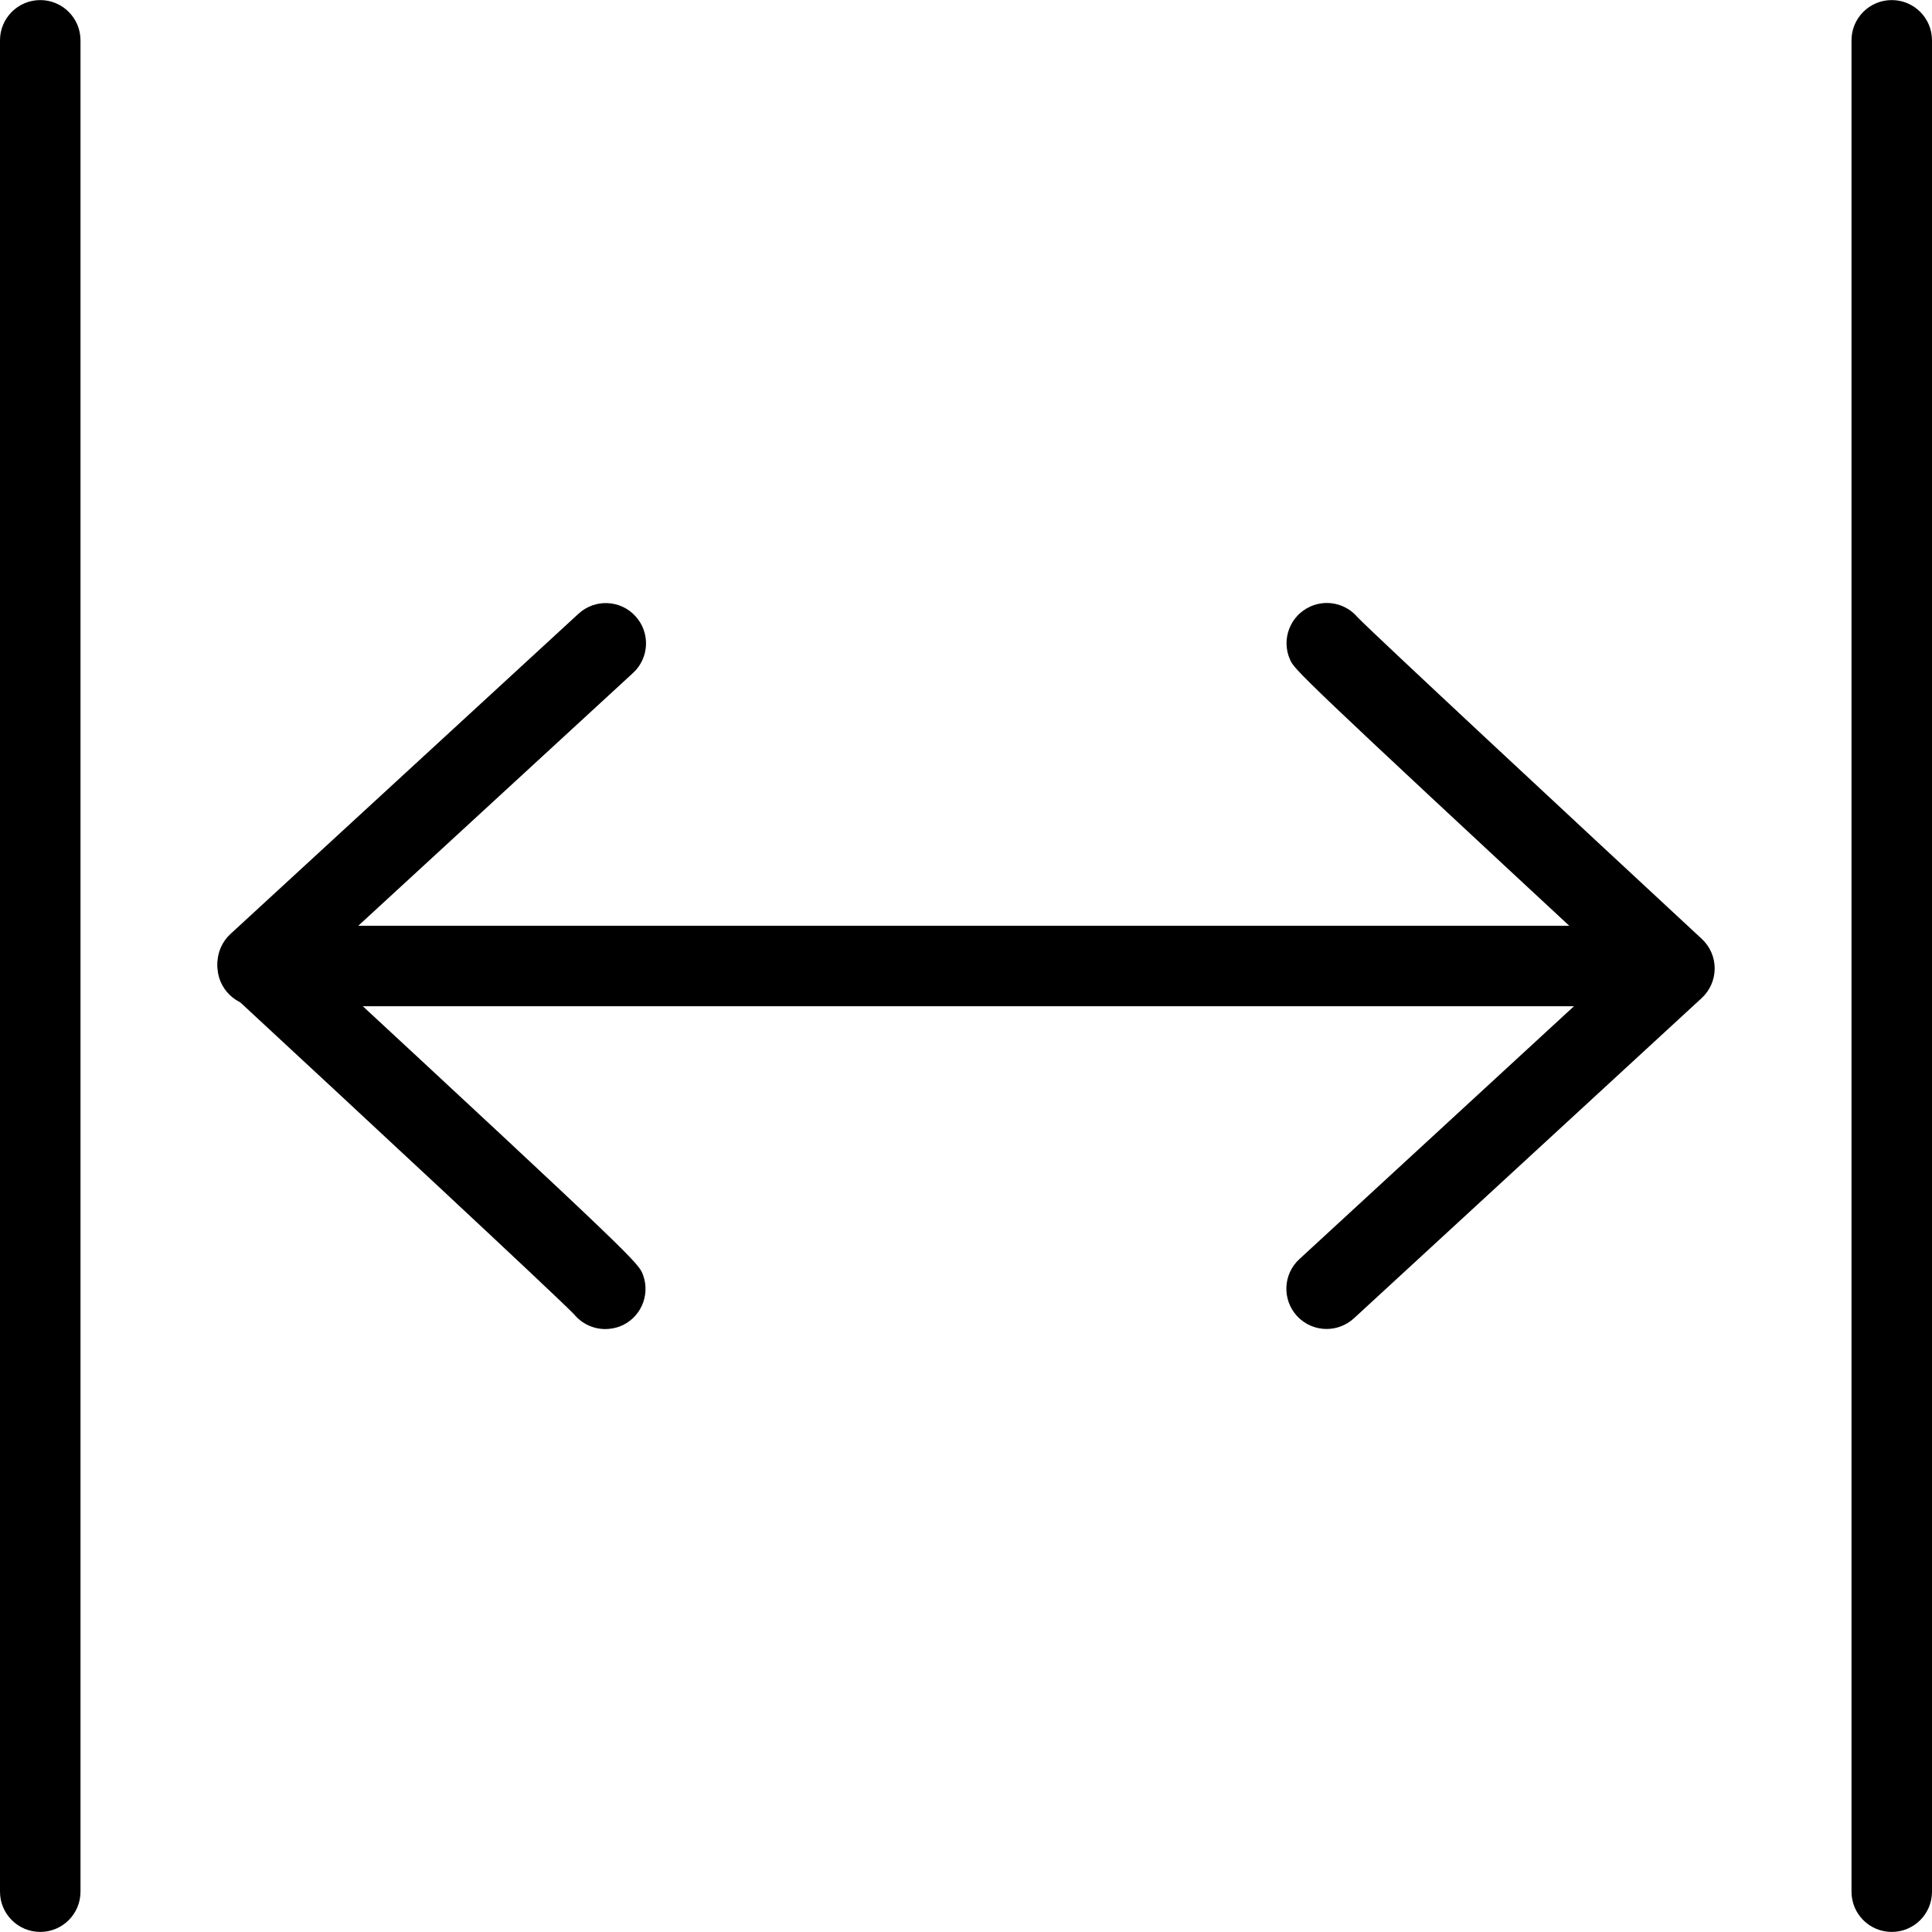 <?xml version="1.0" encoding="utf-8"?>
<!-- Generator: Adobe Illustrator 16.0.0, SVG Export Plug-In . SVG Version: 6.00 Build 0)  -->
<!DOCTYPE svg PUBLIC "-//W3C//DTD SVG 1.1//EN" "http://www.w3.org/Graphics/SVG/1.1/DTD/svg11.dtd">
<svg version="1.1" id="Layer_1" xmlns="http://www.w3.org/2000/svg" xmlns:xlink="http://www.w3.org/1999/xlink" x="0px" y="0px"
	 width="48px" height="48px" viewBox="0 0 48 48" enable-background="new 0 0 48 48" xml:space="preserve">
<g>
	<g>
		<path d="M39.891,25H6.402c-0.552,0-1-0.447-1-1c0-0.552,0.448-1,1-1h33.489c0.553,0,1,0.448,1,1
			C40.891,24.553,40.443,25,39.891,25z"/>
		<path d="M32.959,33.018c-0.27,0-0.538-0.108-0.735-0.322c-0.374-0.406-0.349-1.039,0.058-1.413l7.845-7.225
			c-7.941-7.368-7.967-7.425-8.076-7.669c-0.226-0.504,0.001-1.096,0.506-1.321c0.418-0.187,0.895-0.063,1.174,0.27
			c0.458,0.469,5.336,5.008,8.55,7.989c0.205,0.19,0.32,0.456,0.32,0.735c-0.001,0.279-0.117,0.544-0.322,0.734l-8.641,7.957
			C33.444,32.93,33.201,33.018,32.959,33.018z"/>
		<path d="M15.037,33.02c-0.299,0-0.585-0.135-0.775-0.367c-0.479-0.494-5.34-5.016-8.54-7.979c-0.205-0.19-0.321-0.457-0.32-0.735
			c0-0.279,0.118-0.545,0.323-0.734l8.648-7.957c0.407-0.375,1.04-0.348,1.413,0.059c0.374,0.407,0.348,1.039-0.059,1.413
			l-7.851,7.224c7.969,7.384,7.988,7.436,8.098,7.727c0.194,0.518-0.068,1.094-0.585,1.288C15.272,32.999,15.154,33.02,15.037,33.02
			z"/>
	</g>
	<g>
		<path d="M1,47.998c-0.552,0-1-0.447-1-1V1.002c0-0.552,0.448-1,1-1s1,0.448,1,1v45.996C2,47.551,1.552,47.998,1,47.998z"/>
		<path d="M47,47.998c-0.553,0-1-0.447-1-1V1.002c0-0.552,0.447-1,1-1s1,0.448,1,1v45.996C48,47.551,47.553,47.998,47,47.998z"/>
	</g>
</g>
</svg>

